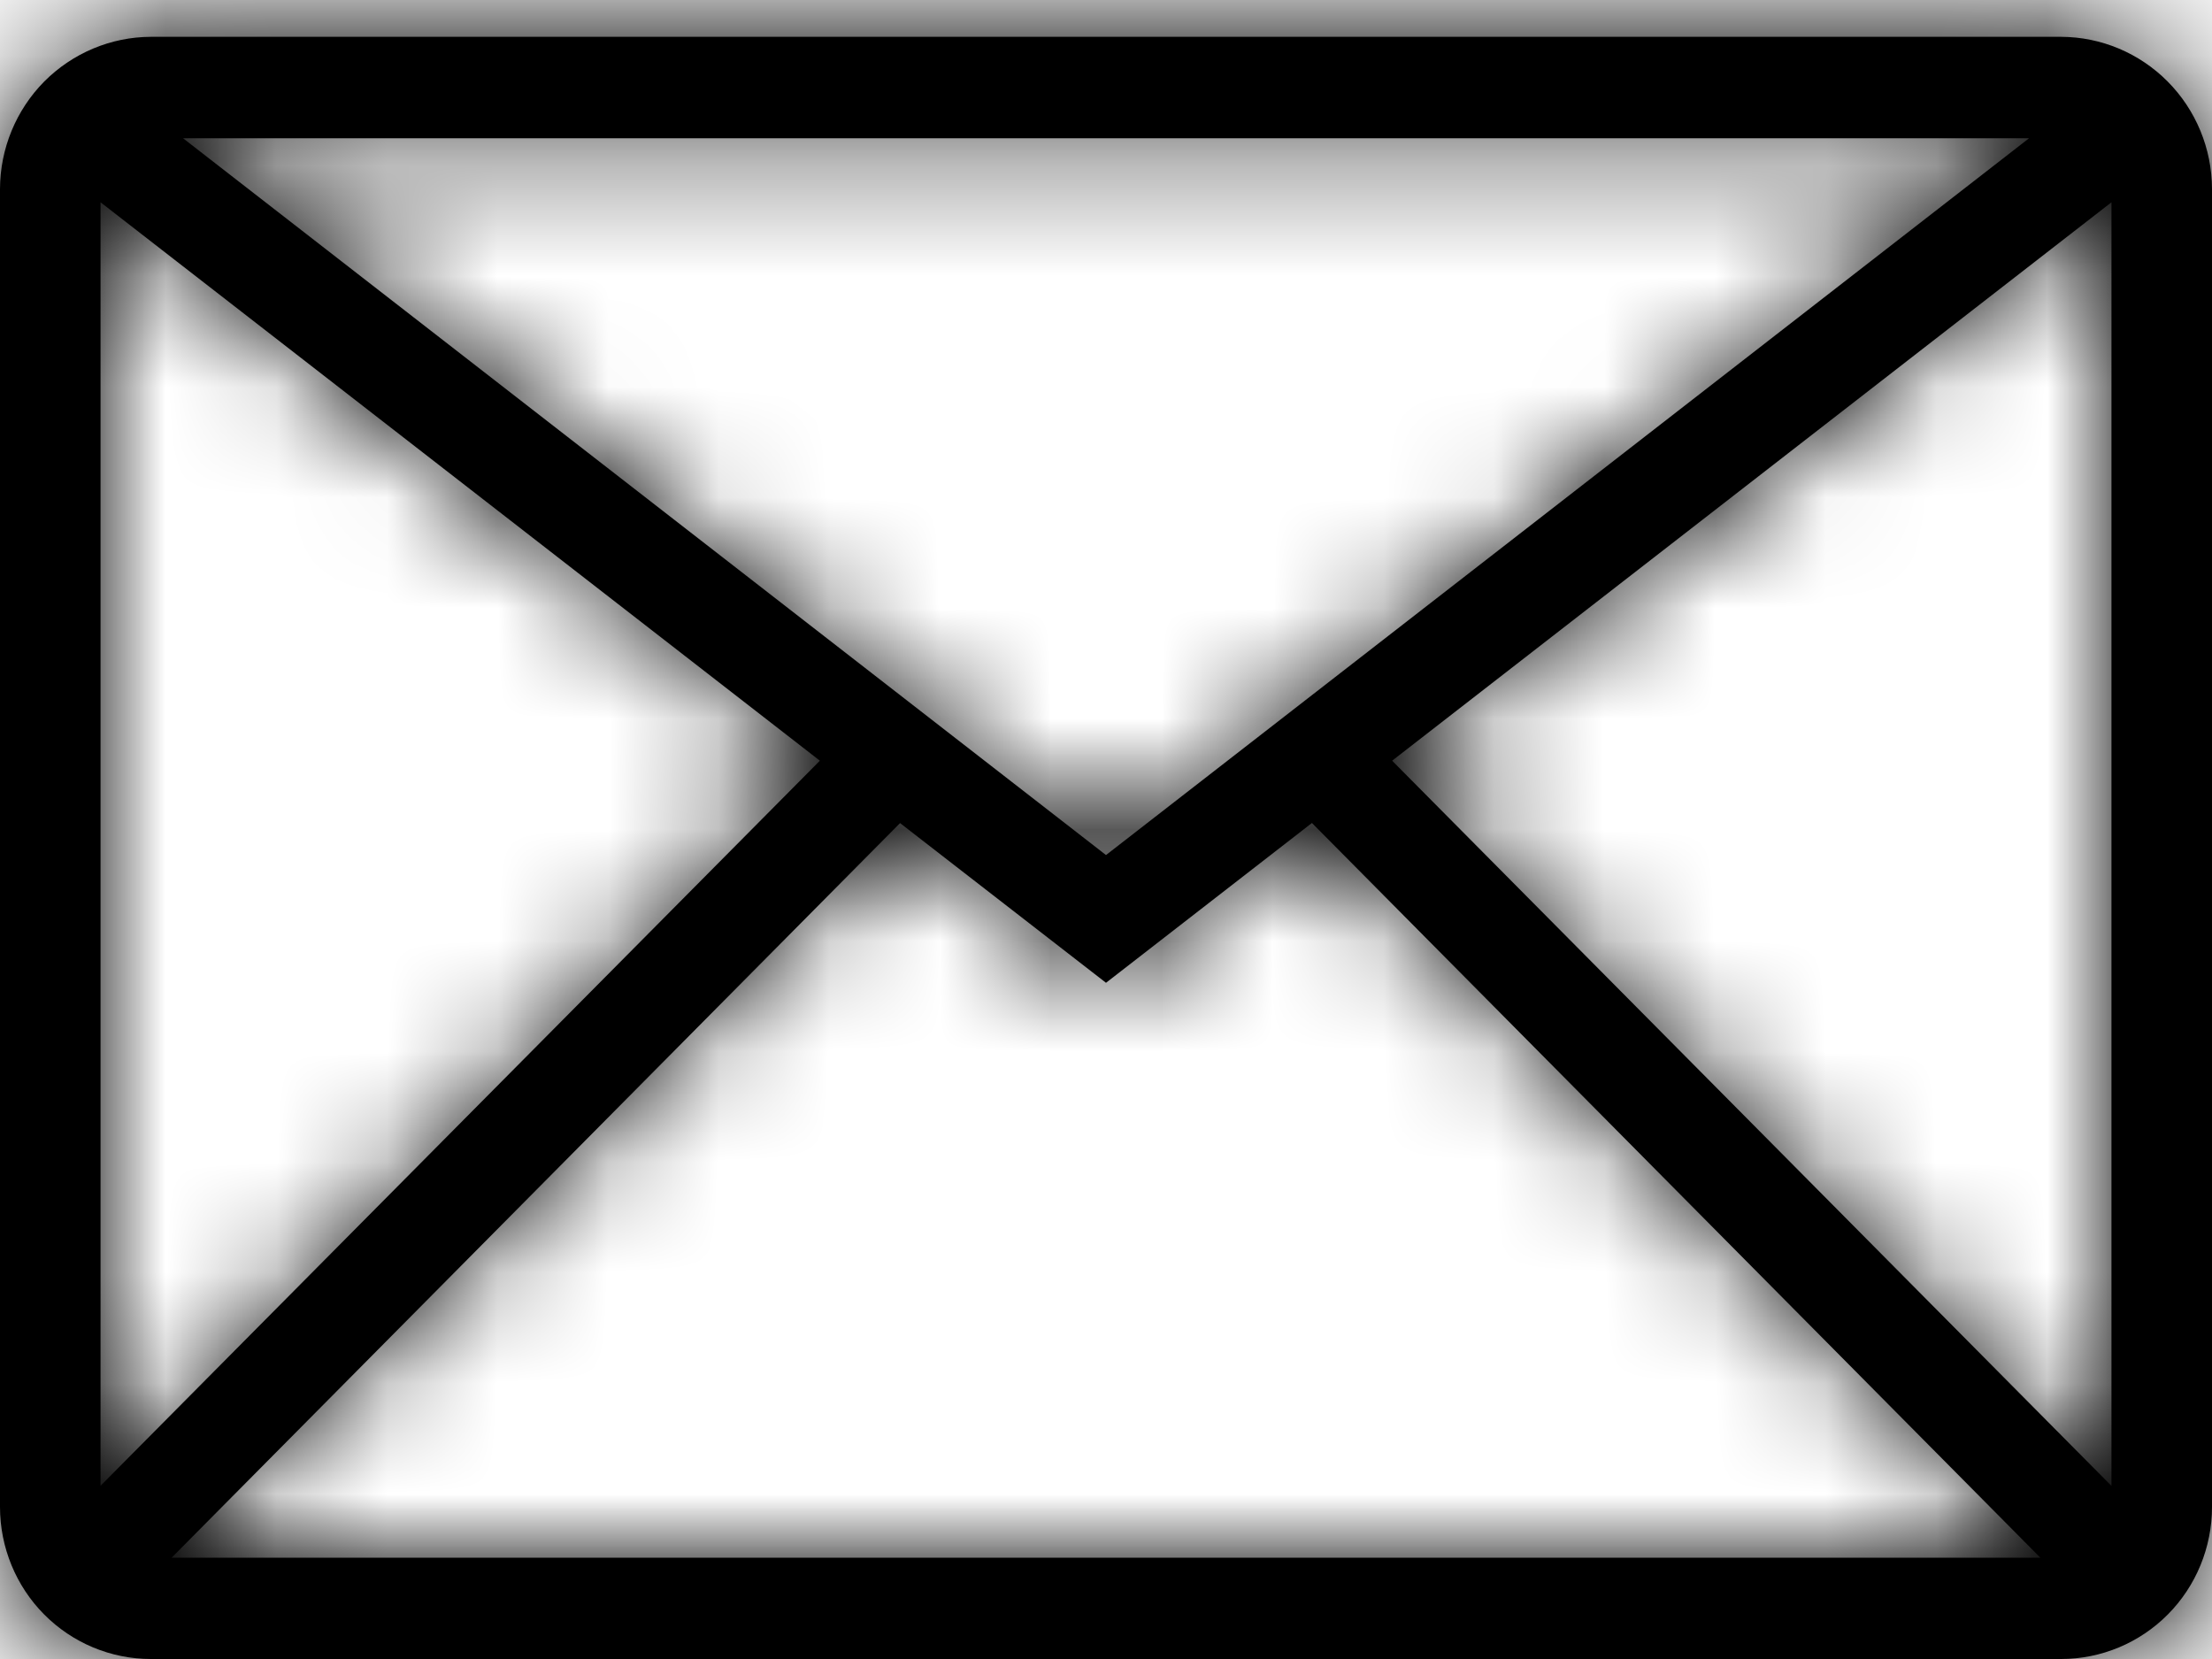 


<svg width="20" height="15" viewBox="0 0 20 15" fill="none" xmlns="http://www.w3.org/2000/svg">
<mask id="path-1-inside-1_549_1516" fill="white">
<path d="M18.636 0.333H1.364C1.002 0.334 0.656 0.48 0.4 0.737C0.145 0.995 0.001 1.344 0 1.708V13.625C0 13.99 0.144 14.34 0.399 14.597C0.655 14.855 1.002 15 1.364 15H18.636C18.998 15 19.345 14.855 19.601 14.597C19.856 14.34 20 13.99 20 13.625V1.708C19.999 1.344 19.855 0.995 19.599 0.737C19.344 0.48 18.998 0.334 18.636 0.333ZM10 7.731L1.655 1.25H18.346L10 7.731ZM7.413 6.878L0.909 13.434V1.829L7.413 6.878ZM8.138 7.442L10 8.886L11.862 7.441L18.448 14.084H1.552L8.138 7.442ZM12.587 6.878L19.091 1.829V13.435L12.587 6.878Z"/>
</mask>
<path d="M18.636 0.333H1.364C1.002 0.334 0.656 0.48 0.4 0.737C0.145 0.995 0.001 1.344 0 1.708V13.625C0 13.99 0.144 14.34 0.399 14.597C0.655 14.855 1.002 15 1.364 15H18.636C18.998 15 19.345 14.855 19.601 14.597C19.856 14.34 20 13.99 20 13.625V1.708C19.999 1.344 19.855 0.995 19.599 0.737C19.344 0.48 18.998 0.334 18.636 0.333ZM10 7.731L1.655 1.25H18.346L10 7.731ZM7.413 6.878L0.909 13.434V1.829L7.413 6.878ZM8.138 7.442L10 8.886L11.862 7.441L18.448 14.084H1.552L8.138 7.442ZM12.587 6.878L19.091 1.829V13.435L12.587 6.878Z" fill="black"/>
<path d="M18.636 0.333L18.64 -1.167H18.636V0.333ZM1.364 0.333V-1.167L1.36 -1.167L1.364 0.333ZM0 1.708L-1.5 1.705V1.708H0ZM0 13.625H-1.5H0ZM20 1.708H21.5L21.5 1.705L20 1.708ZM10 7.731L9.08 8.916L10 9.63L10.92 8.916L10 7.731ZM1.655 1.25V-0.25H-2.723L0.735 2.435L1.655 1.25ZM18.346 1.25L19.265 2.435L22.723 -0.25H18.346V1.25ZM7.413 6.878L8.478 7.935L9.67 6.732L8.333 5.694L7.413 6.878ZM0.909 13.434H-0.591V17.076L1.974 14.491L0.909 13.434ZM0.909 1.829L1.829 0.644L-0.591 -1.235V1.829H0.909ZM8.138 7.442L9.057 6.257L8.008 5.443L7.073 6.386L8.138 7.442ZM10 8.886L9.081 10.071L10 10.784L10.92 10.071L10 8.886ZM11.862 7.441L12.927 6.385L11.992 5.442L10.942 6.256L11.862 7.441ZM18.448 14.084V15.584H22.048L19.513 13.027L18.448 14.084ZM1.552 14.084L0.487 13.027L-2.048 15.584H1.552V14.084ZM12.587 6.878L11.667 5.693L10.33 6.731L11.522 7.934L12.587 6.878ZM19.091 1.829H20.591V-1.235L18.171 0.644L19.091 1.829ZM19.091 13.435L18.026 14.492L20.591 17.078V13.435H19.091ZM18.636 -1.167H1.364V1.833H18.636V-1.167ZM1.36 -1.167C0.598 -1.164 -0.13 -0.858 -0.665 -0.319L1.466 1.794C1.442 1.818 1.407 1.833 1.368 1.833L1.36 -1.167ZM-0.665 -0.319C-1.199 0.22 -1.498 0.948 -1.5 1.705L1.5 1.712C1.5 1.741 1.489 1.77 1.466 1.794L-0.665 -0.319ZM-1.5 1.708V13.625H1.5V1.708H-1.5ZM-1.5 13.625C-1.5 14.384 -1.201 15.114 -0.666 15.654L1.464 13.541C1.489 13.566 1.5 13.596 1.5 13.625H-1.5ZM-0.666 15.654C-0.13 16.194 0.6 16.5 1.364 16.5V13.5C1.404 13.5 1.44 13.516 1.464 13.541L-0.666 15.654ZM1.364 16.5H18.636V13.5H1.364V16.5ZM18.636 16.5C19.4 16.5 20.13 16.194 20.666 15.654L18.535 13.541C18.56 13.516 18.596 13.5 18.636 13.5V16.5ZM20.666 15.654C21.201 15.114 21.5 14.384 21.5 13.625H18.5C18.5 13.596 18.511 13.566 18.535 13.541L20.666 15.654ZM21.5 13.625V1.708H18.5V13.625H21.5ZM21.5 1.705C21.498 0.948 21.199 0.22 20.665 -0.319L18.535 1.794C18.511 1.77 18.5 1.741 18.5 1.712L21.5 1.705ZM20.665 -0.319C20.13 -0.858 19.402 -1.164 18.64 -1.167L18.632 1.833C18.593 1.833 18.558 1.818 18.535 1.794L20.665 -0.319ZM10.92 6.546L2.575 0.065L0.735 2.435L9.08 8.916L10.92 6.546ZM1.655 2.75H18.346V-0.25H1.655V2.75ZM17.425 0.065L9.08 6.546L10.92 8.916L19.265 2.435L17.425 0.065ZM6.348 5.822L-0.156 12.378L1.974 14.491L8.478 7.935L6.348 5.822ZM2.409 13.434V1.829H-0.591V13.434H2.409ZM-0.011 3.013L6.493 8.063L8.333 5.694L1.829 0.644L-0.011 3.013ZM7.219 8.628L9.081 10.071L10.919 7.701L9.057 6.257L7.219 8.628ZM10.92 10.071L12.781 8.626L10.942 6.256L9.08 7.701L10.92 10.071ZM10.797 8.498L17.383 15.14L19.513 13.027L12.927 6.385L10.797 8.498ZM18.448 12.584H1.552V15.584H18.448V12.584ZM2.617 15.14L9.203 8.498L7.073 6.386L0.487 13.027L2.617 15.14ZM13.507 8.062L20.011 3.013L18.171 0.644L11.667 5.693L13.507 8.062ZM17.591 1.829V13.435H20.591V1.829H17.591ZM20.156 12.379L13.652 5.821L11.522 7.934L18.026 14.492L20.156 12.379Z" fill="black" mask="url(#path-1-inside-1_549_1516)"/>
</svg>

